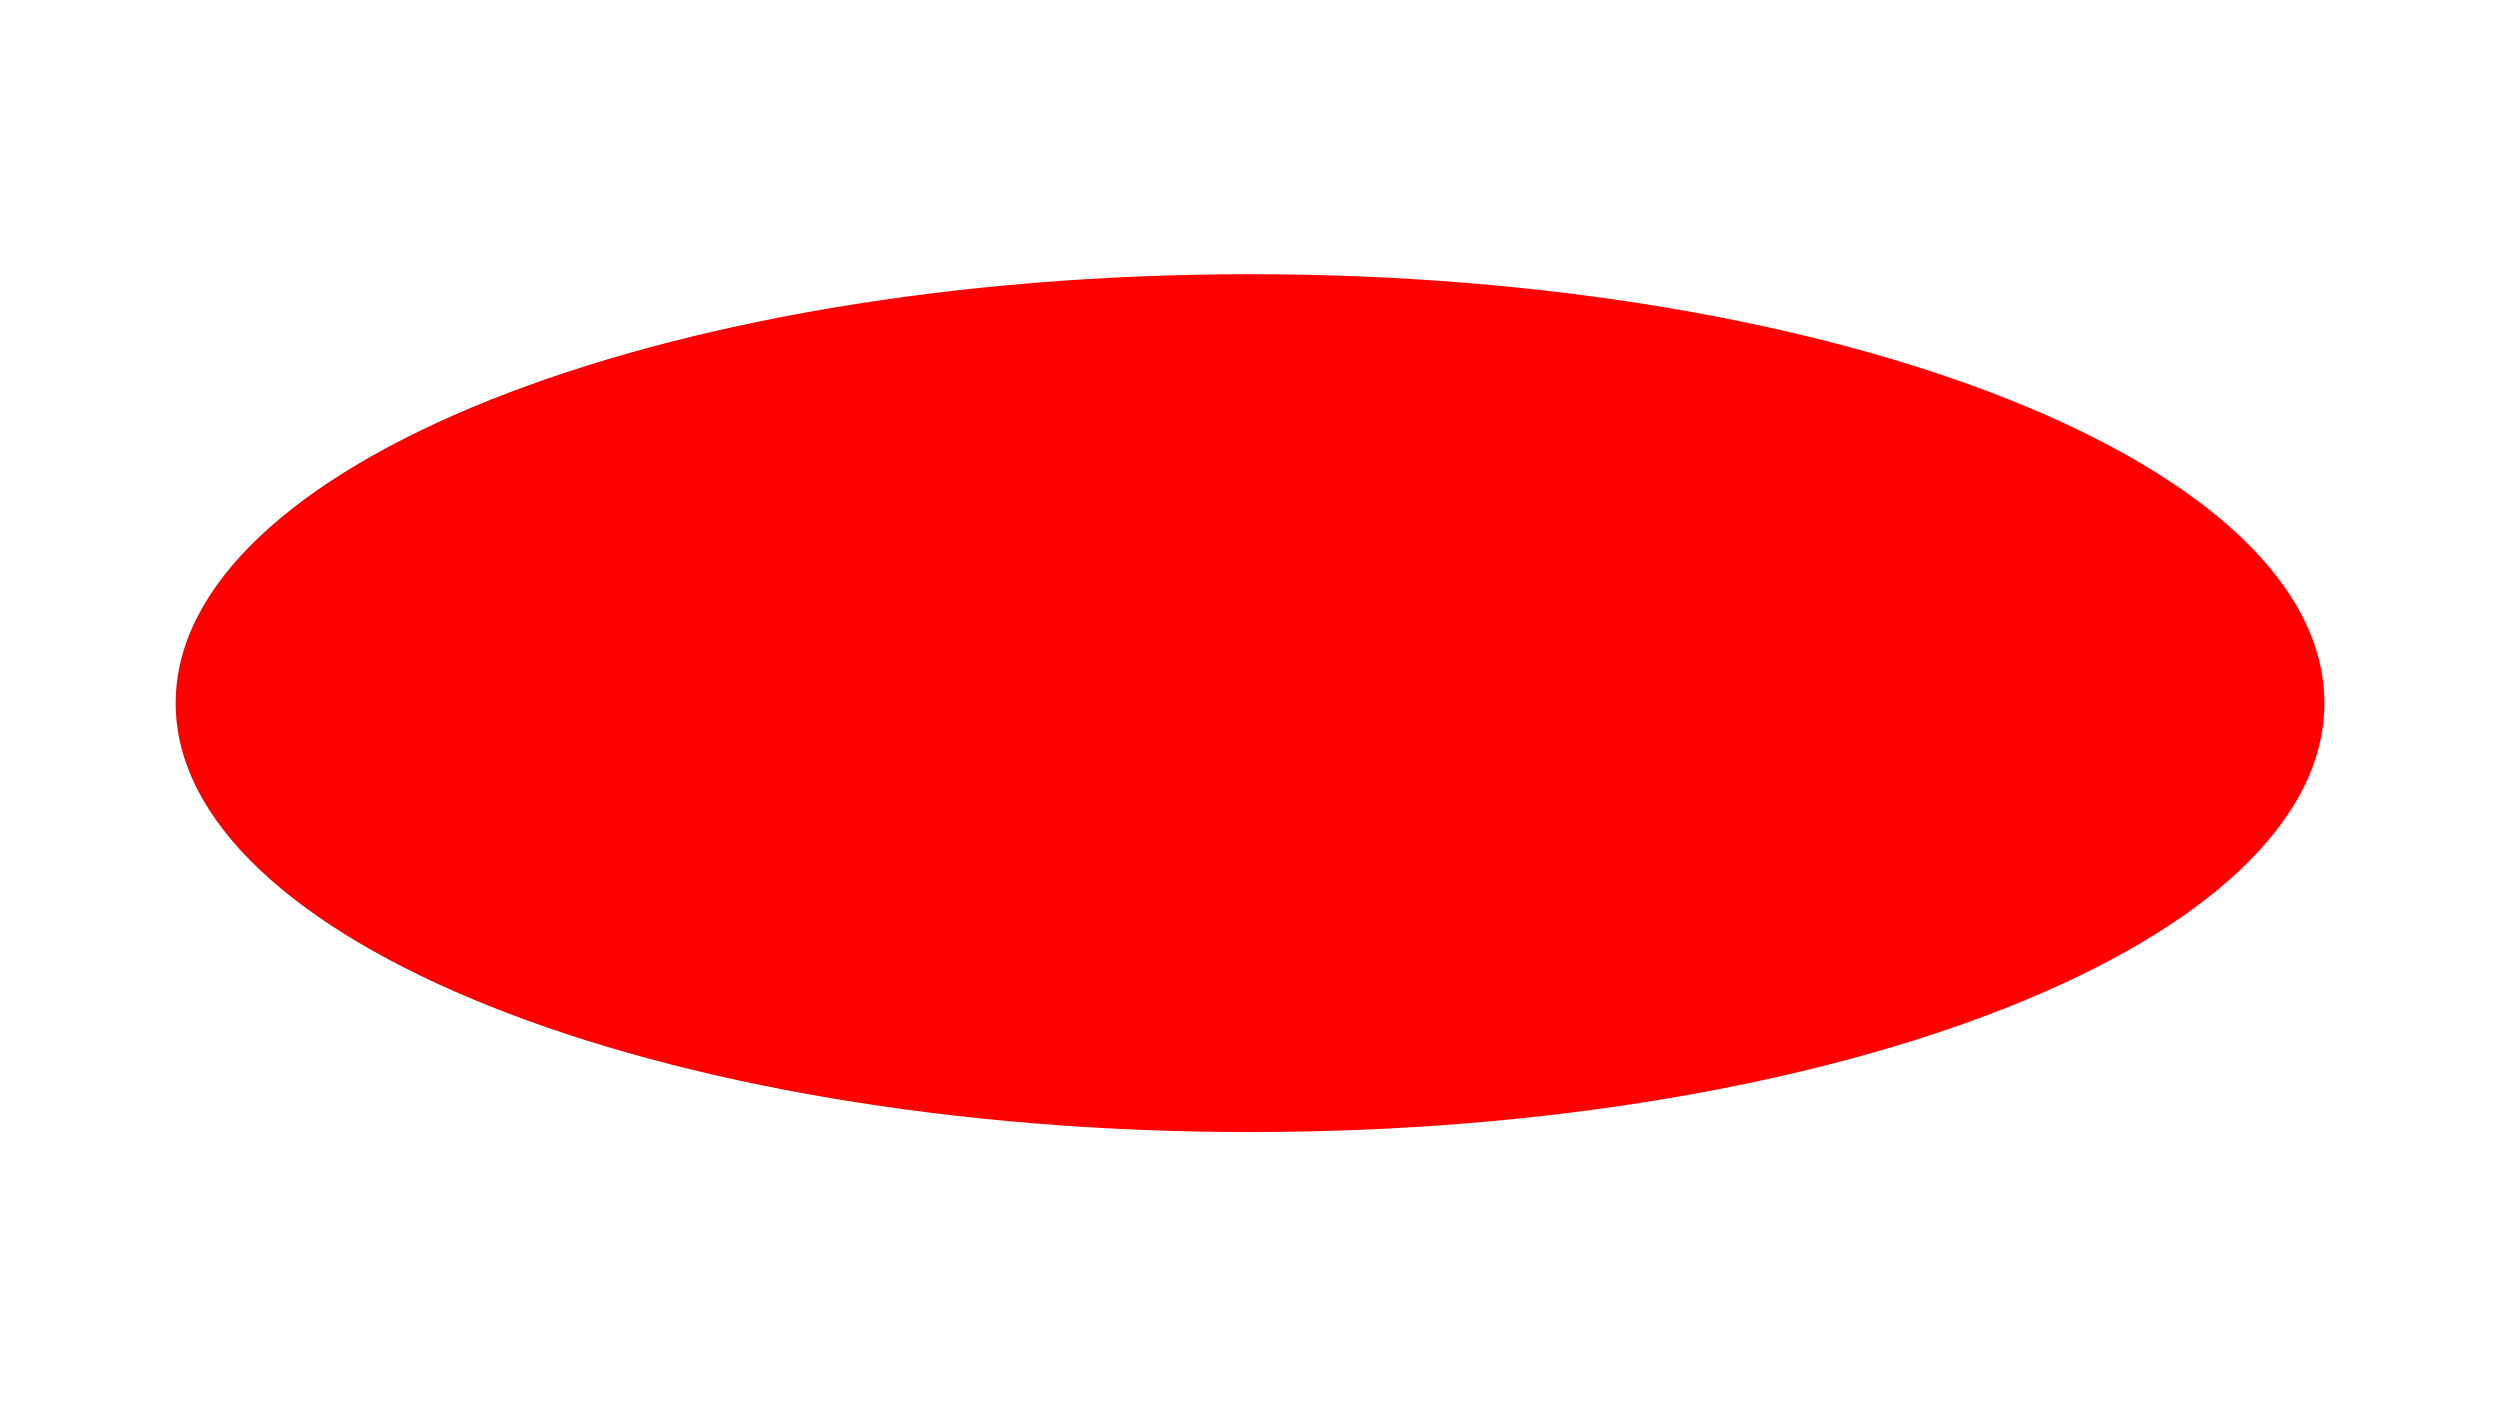 <?xml version="1.0" encoding="UTF-8" standalone="no"?>
<svg
   xmlns:dc="http://purl.org/dc/elements/1.1/"
   xmlns:cc="http://creativecommons.org/ns#"
   xmlns:rdf="http://www.w3.org/1999/02/22-rdf-syntax-ns#"
   xmlns:svg="http://www.w3.org/2000/svg"
   xmlns="http://www.w3.org/2000/svg"
   width="1920"
   height="1080"
   viewBox="0 0 1920 1080"
   id="svg2"
   version="1.1">
  <defs
     id="defs4" />
  <g
     id="texture">
    <path
       style="color:#000000;display:inline;overflow:visible;visibility:visible;opacity:1;fill:#ff0000;fill-opacity:1;stroke:none;stroke-width:5;stroke-linecap:square;stroke-linejoin:miter;stroke-miterlimit:4;stroke-dasharray:none;stroke-dashoffset:0;stroke-opacity:1;marker:none;enable-background:accumulate"
       d="m 1785.098,540 c 0,45.482 -23.088,88.812 -64.84,128.222 -41.752,39.41 -102.169,74.901 -176.825,104.707 -74.656,29.806 -163.554,53.927 -262.267,70.596 -98.713,16.669 -207.243,25.887 -321.165,25.887 -113.922,10e-6 -222.452,-9.218 -321.165,-25.887 C 540.121,826.856 451.224,802.735 376.568,772.929 301.911,743.123 241.495,707.632 199.742,668.222 157.99,628.812 134.902,585.482 134.902,540 c 0,-45.482 23.088,-88.812 64.84,-128.222 41.752,-39.41 102.169,-74.901 176.825,-104.707 74.657,-29.806 163.554,-53.927 262.267,-70.596 98.713,-16.669 207.243,-25.887 321.165,-25.887 113.922,0 222.452,9.218 321.165,25.887 98.713,16.669 187.61,40.79 262.267,70.596 74.657,29.806 135.073,65.297 176.825,104.707 41.752,39.41 64.84,82.74 64.84,128.222 z"
       id="ellipsoid" />
  </g>
</svg>
